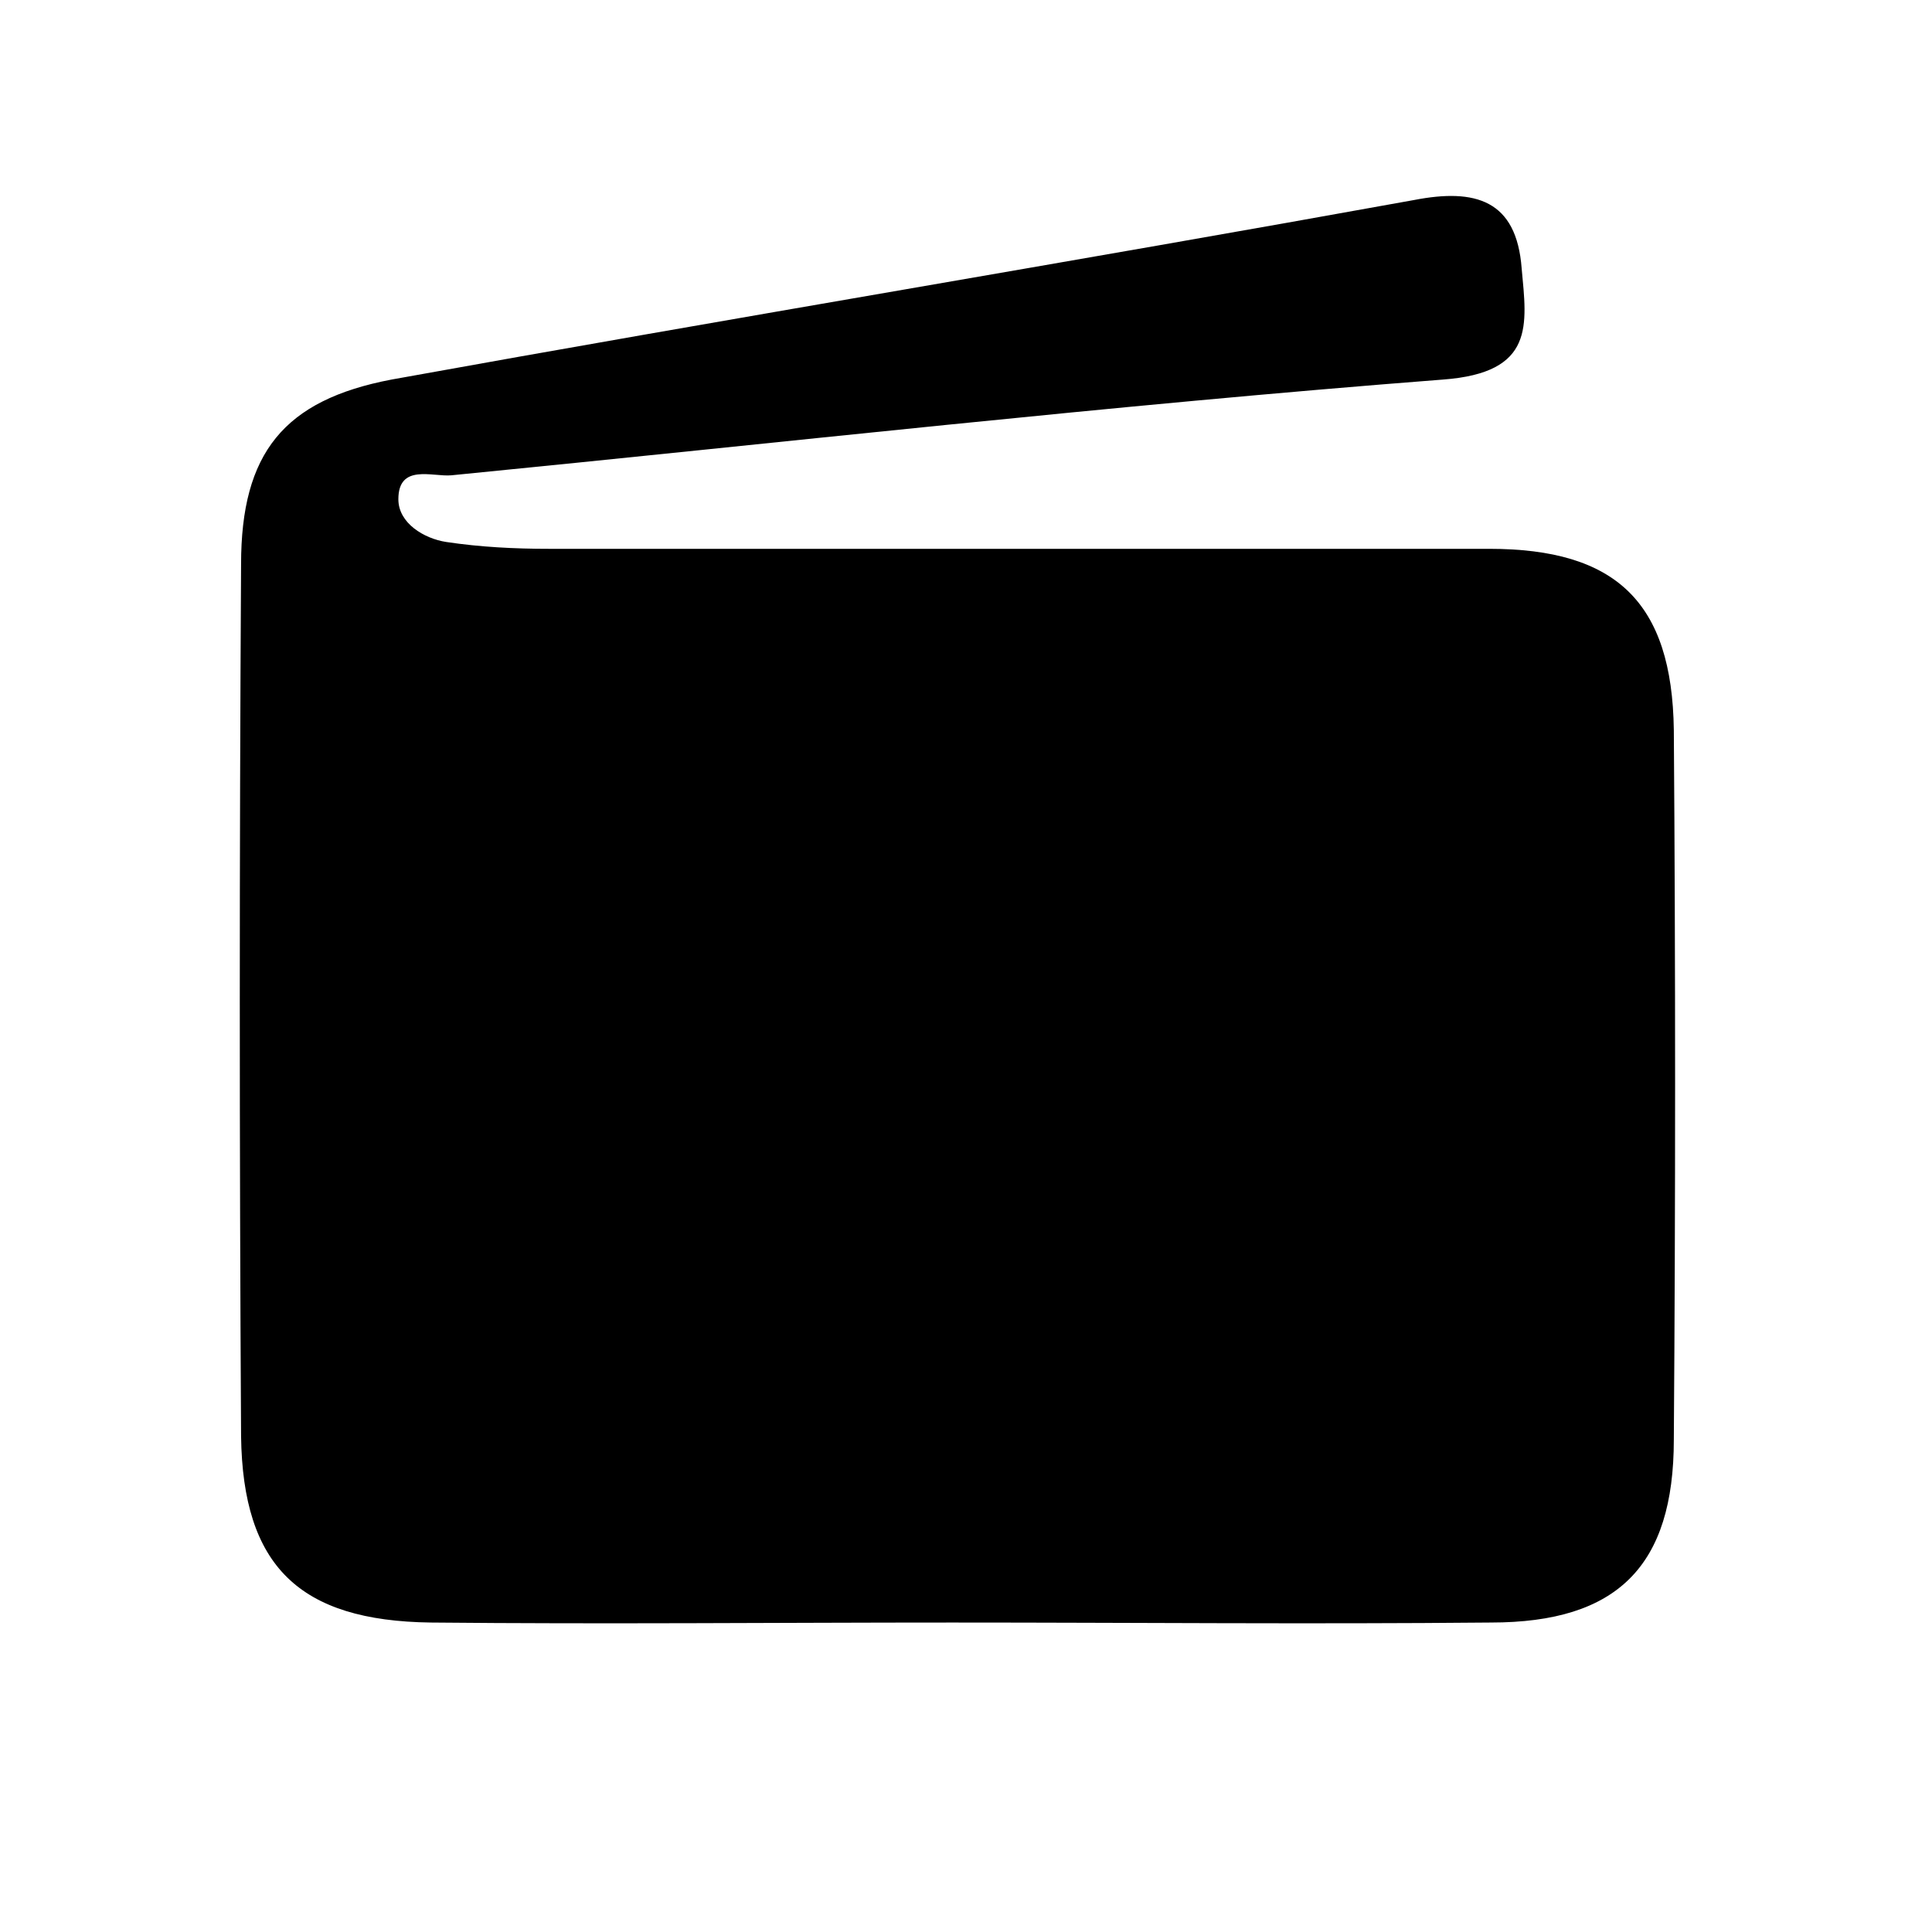 <?xml version="1.0" encoding="utf-8"?>
<!-- Generator: Adobe Illustrator 19.1.1, SVG Export Plug-In . SVG Version: 6.00 Build 0)  -->
<svg version="1.1" id="Layer_1" xmlns="http://www.w3.org/2000/svg" xmlns:xlink="http://www.w3.org/1999/xlink" x="0px" y="0px"
	 viewBox="-5 -2 113 113" style="enable-background:new -5 -2 113 113;" xml:space="preserve">
<style type="text/css">
	.st1_wallet{fill:currentColor;}
</style>
<g>
	<g>
		<path class="st1_wallet" d="M50.7,92.9c-10.2,0-20.3,0.1-30.5,0c-7.7-0.1-11-3.3-11.1-10.9c-0.1-17-0.1-34,0-51c0-6.5,2.5-9.6,8.8-10.8
			c19.9-3.6,39.9-6.9,59.8-10.5c3.6-0.7,6,0,6.3,4c0.3,3.3,0.8,6.1-4.6,6.5c-19.4,1.5-38.7,3.7-58,5.6c-1.1,0.1-3.1-0.7-3.1,1.4
			c0,1.4,1.5,2.3,2.8,2.5c2,0.3,4,0.4,6,0.4c18.3,0,36.6,0,55,0c7.4,0,10.7,3.1,10.8,10.6c0.1,13.8,0.1,27.6,0,41.5
			c0,7.4-3.3,10.7-10.7,10.7C71.6,93,61.2,92.9,50.7,92.9z"/>
	</g>
</g>
</svg>
